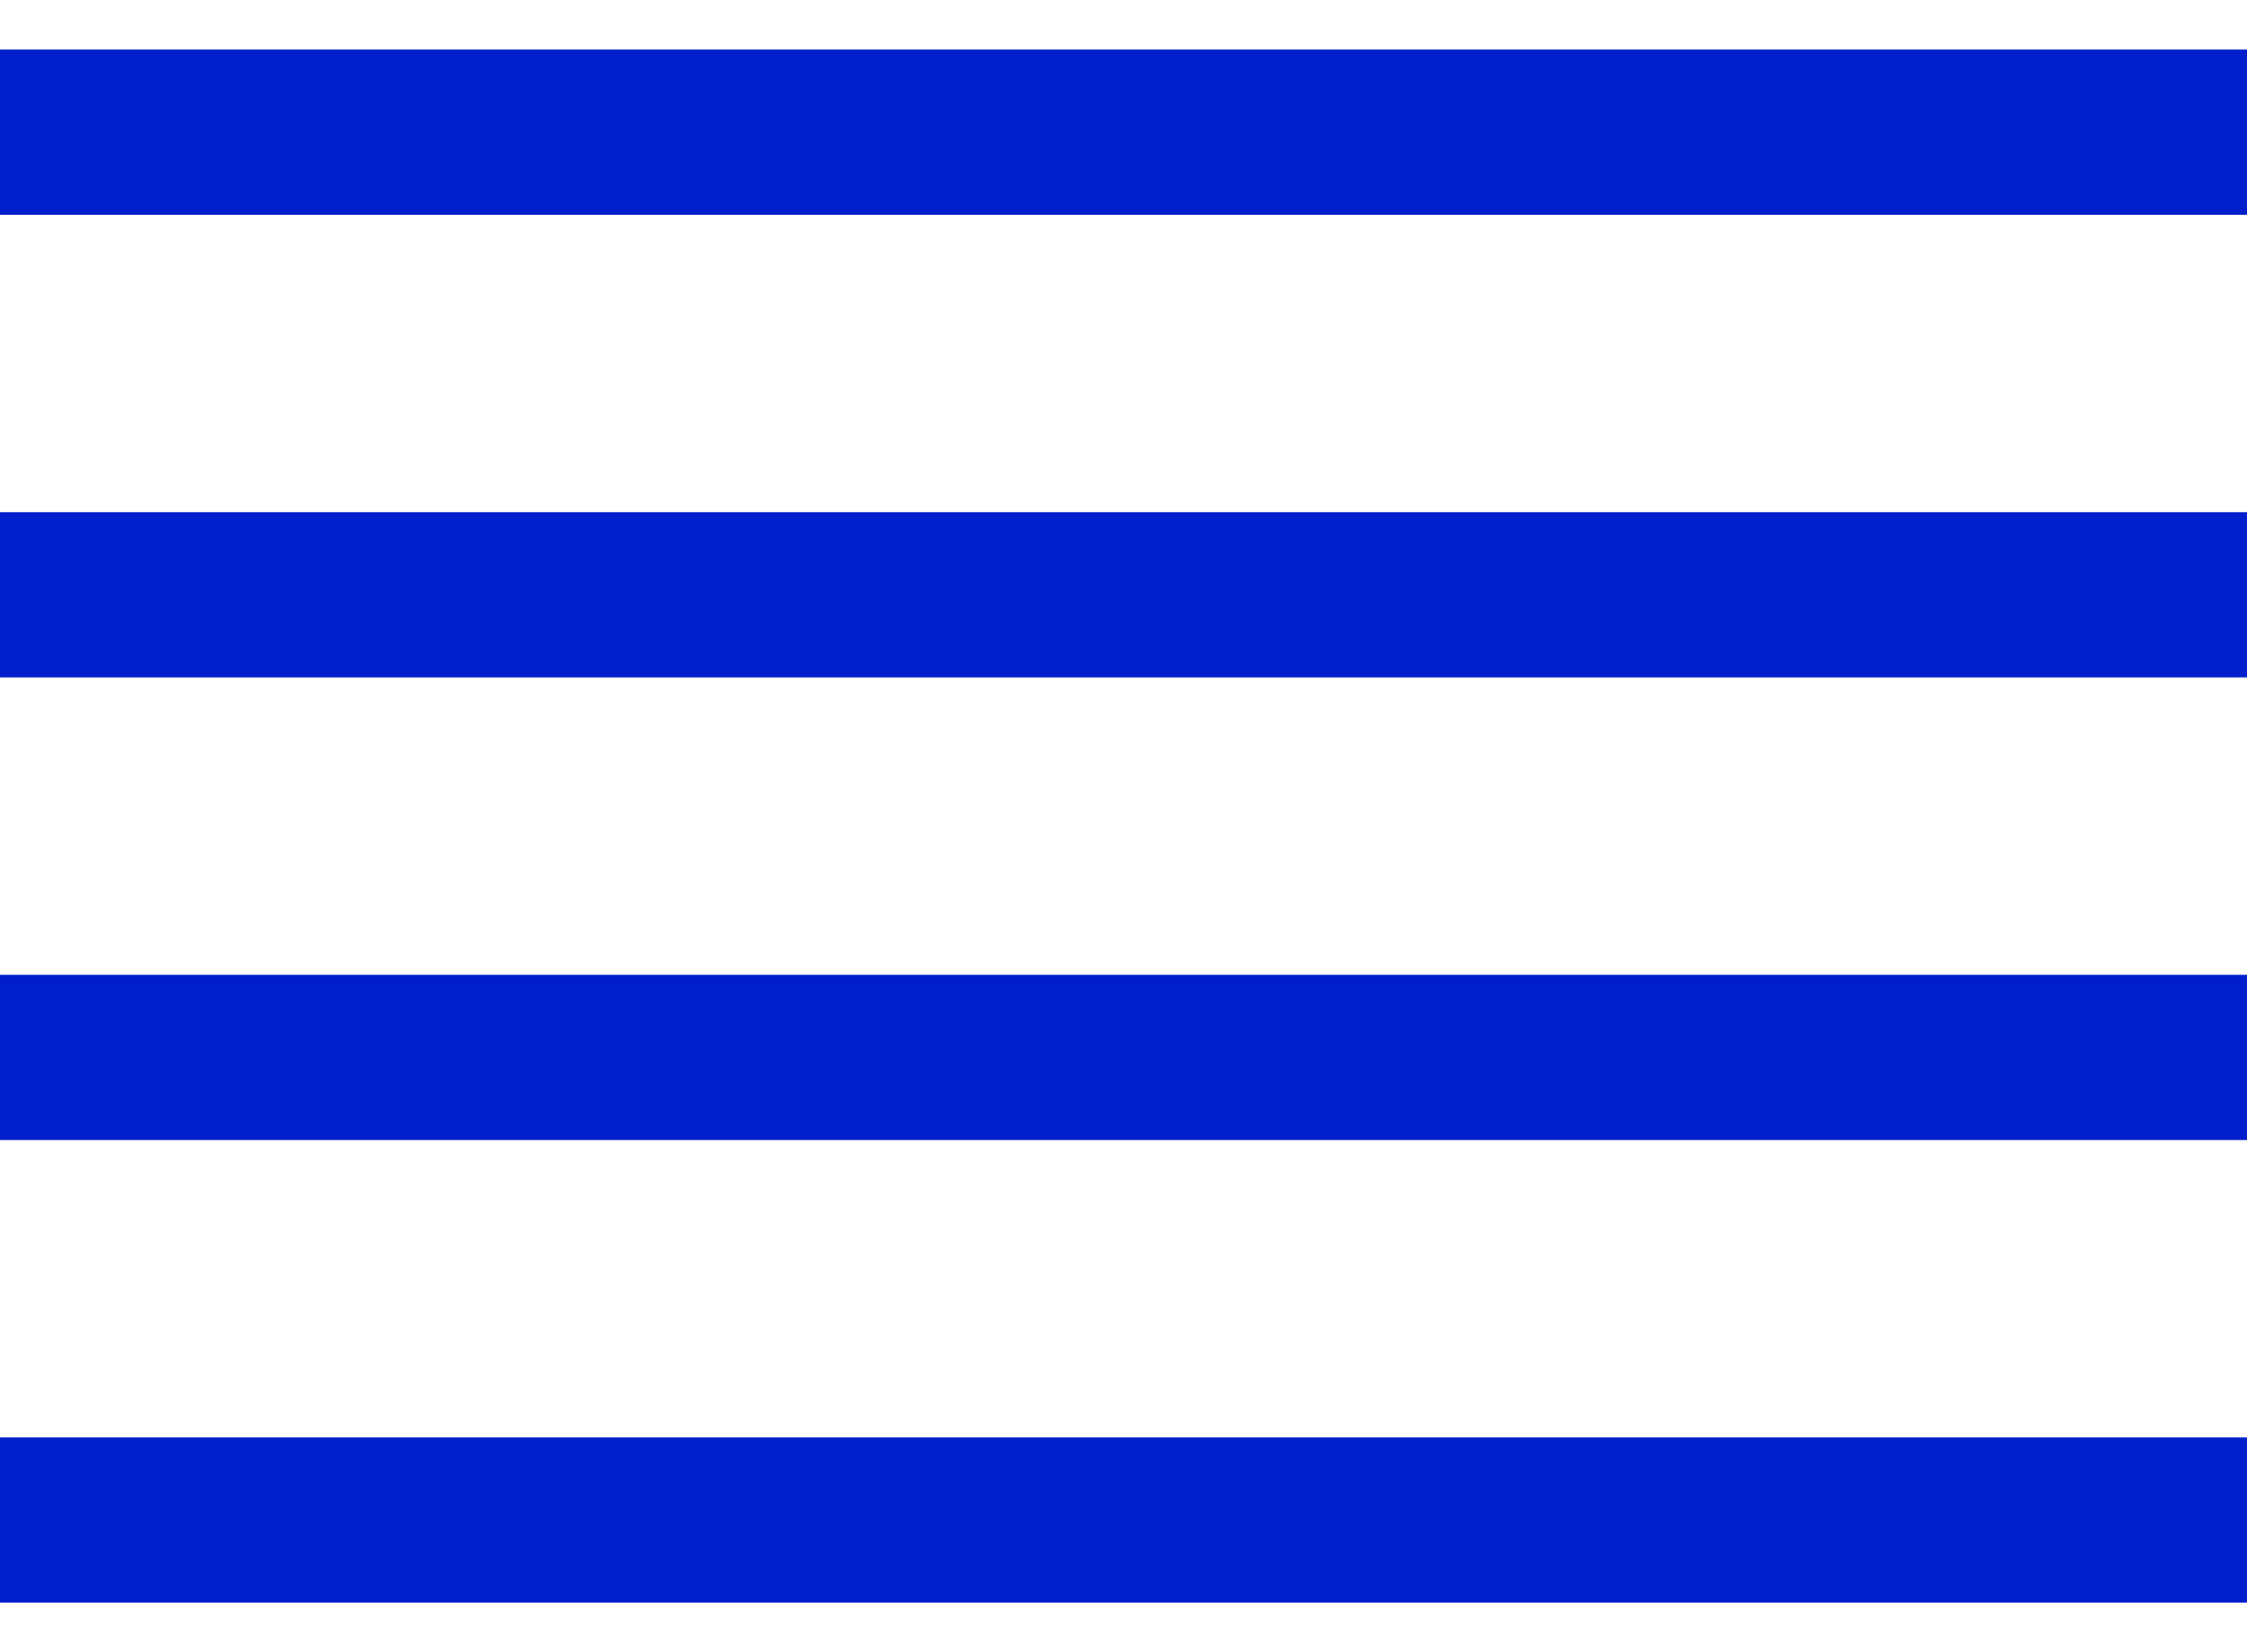 <svg width="34" height="25" viewBox="0 0 34 25" fill="none" xmlns="http://www.w3.org/2000/svg">
<path d="M0 2H34" stroke="#001ECB" stroke-width="2.5"/>
<path d="M0 9H34" stroke="#001ECB" stroke-width="2.5"/>
<path d="M0 16H34" stroke="#001ECB" stroke-width="2.5"/>
<path d="M0 23H34" stroke="#001ECB" stroke-width="2.5"/>
</svg>
